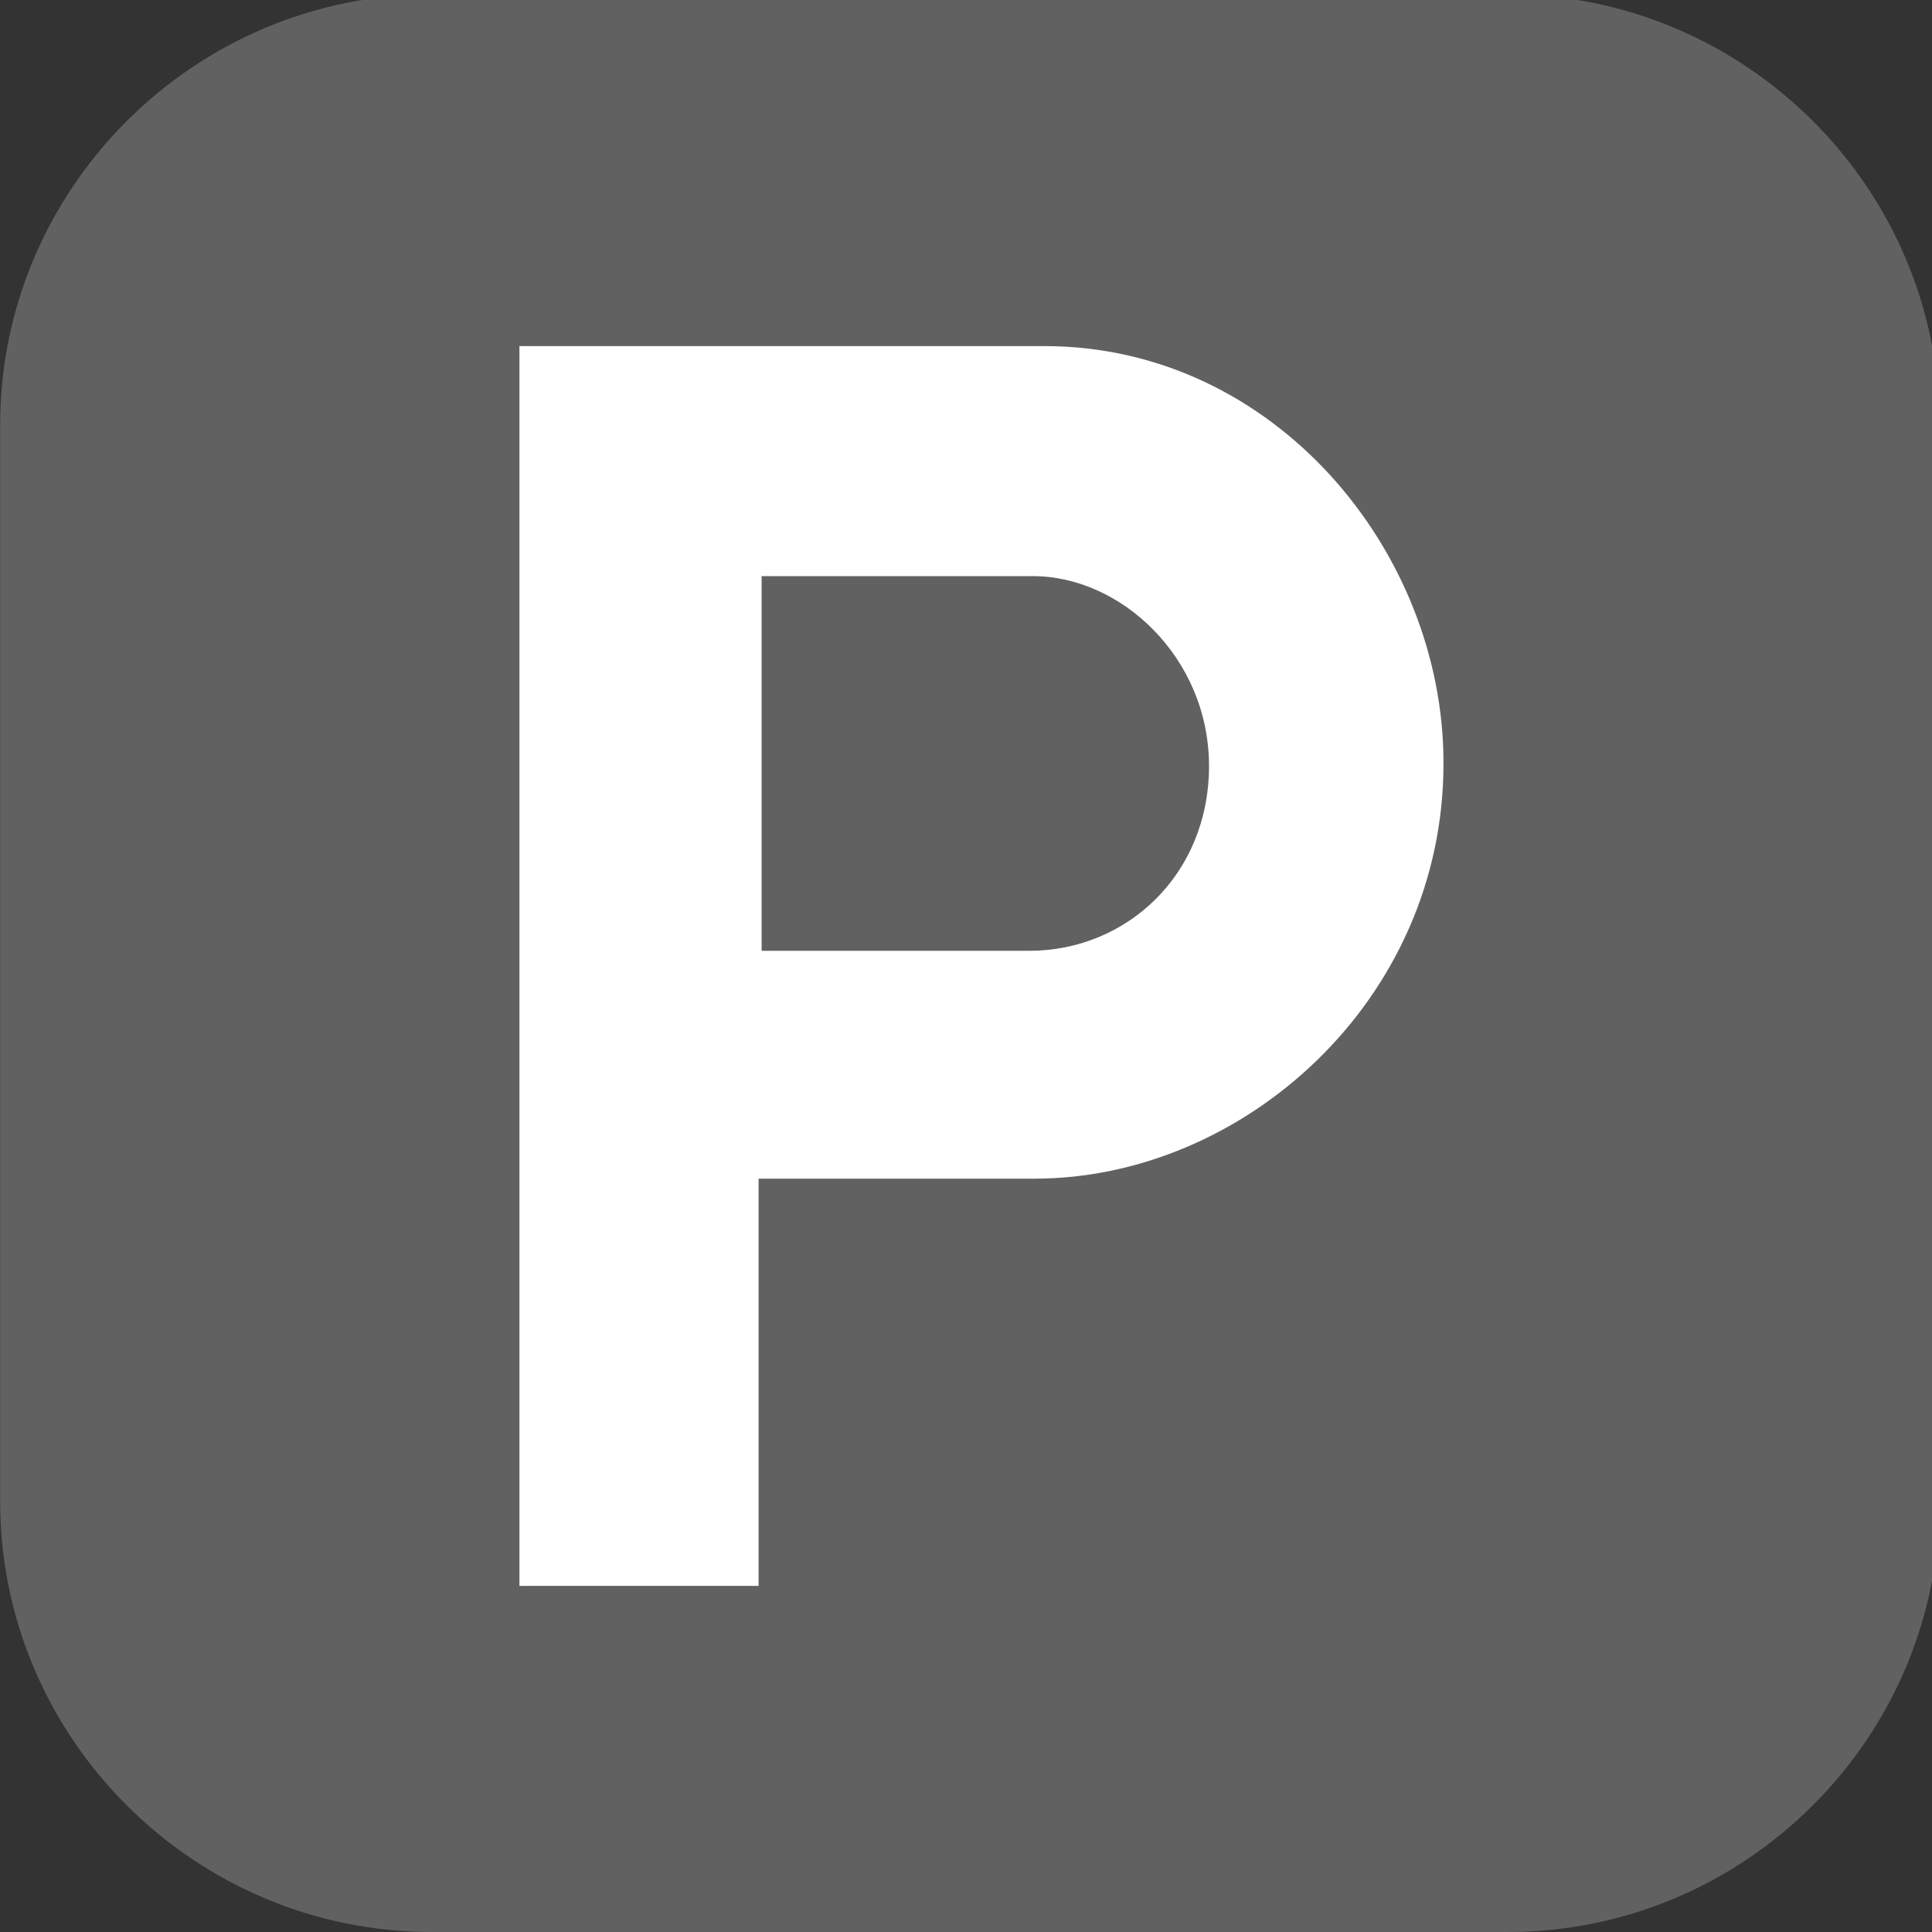 <?xml version="1.0" encoding="utf-8"?>
<!-- Generator: Adobe Illustrator 17.0.0, SVG Export Plug-In . SVG Version: 6.00 Build 0)  -->
<!DOCTYPE svg PUBLIC "-//W3C//DTD SVG 1.1//EN" "http://www.w3.org/Graphics/SVG/1.1/DTD/svg11.dtd">
<svg version="1.1" id="Layer_1" xmlns="http://www.w3.org/2000/svg" xmlns:xlink="http://www.w3.org/1999/xlink" x="0px" y="0px"
	 width="14px" height="14px" viewBox="-303.5 398.5 14 14" enable-background="new -303.5 398.5 14 14" xml:space="preserve">
<rect x="-303.5" y="398.5" width="14" height="14" fill="#333333" stroke="none"/>
<g>
	<path fill="#616162" d="M-289.446,409.38c0,1.716-1.408,3.12-3.128,3.12h-7.797c-1.721,0-3.128-1.404-3.128-3.12v-7.801
		c0-1.716,1.408-3.12,3.128-3.12h7.797c1.721,0,3.128,1.404,3.128,3.12V409.38z"/>
</g>
<path fill="#FFFFFF" d="M-295.93,401.008h-3.806v8.984h1.733v-2.951h1.996c1.51,0.002,2.969-1.286,2.967-3.011
	C-293.038,402.498-294.264,401.009-295.93,401.008z M-296.04,405.39h-1.941v-2.715h1.964c0.637-0.002,1.278,0.588,1.278,1.377
	C-294.74,404.841-295.338,405.389-296.04,405.39z"/>
</svg>
